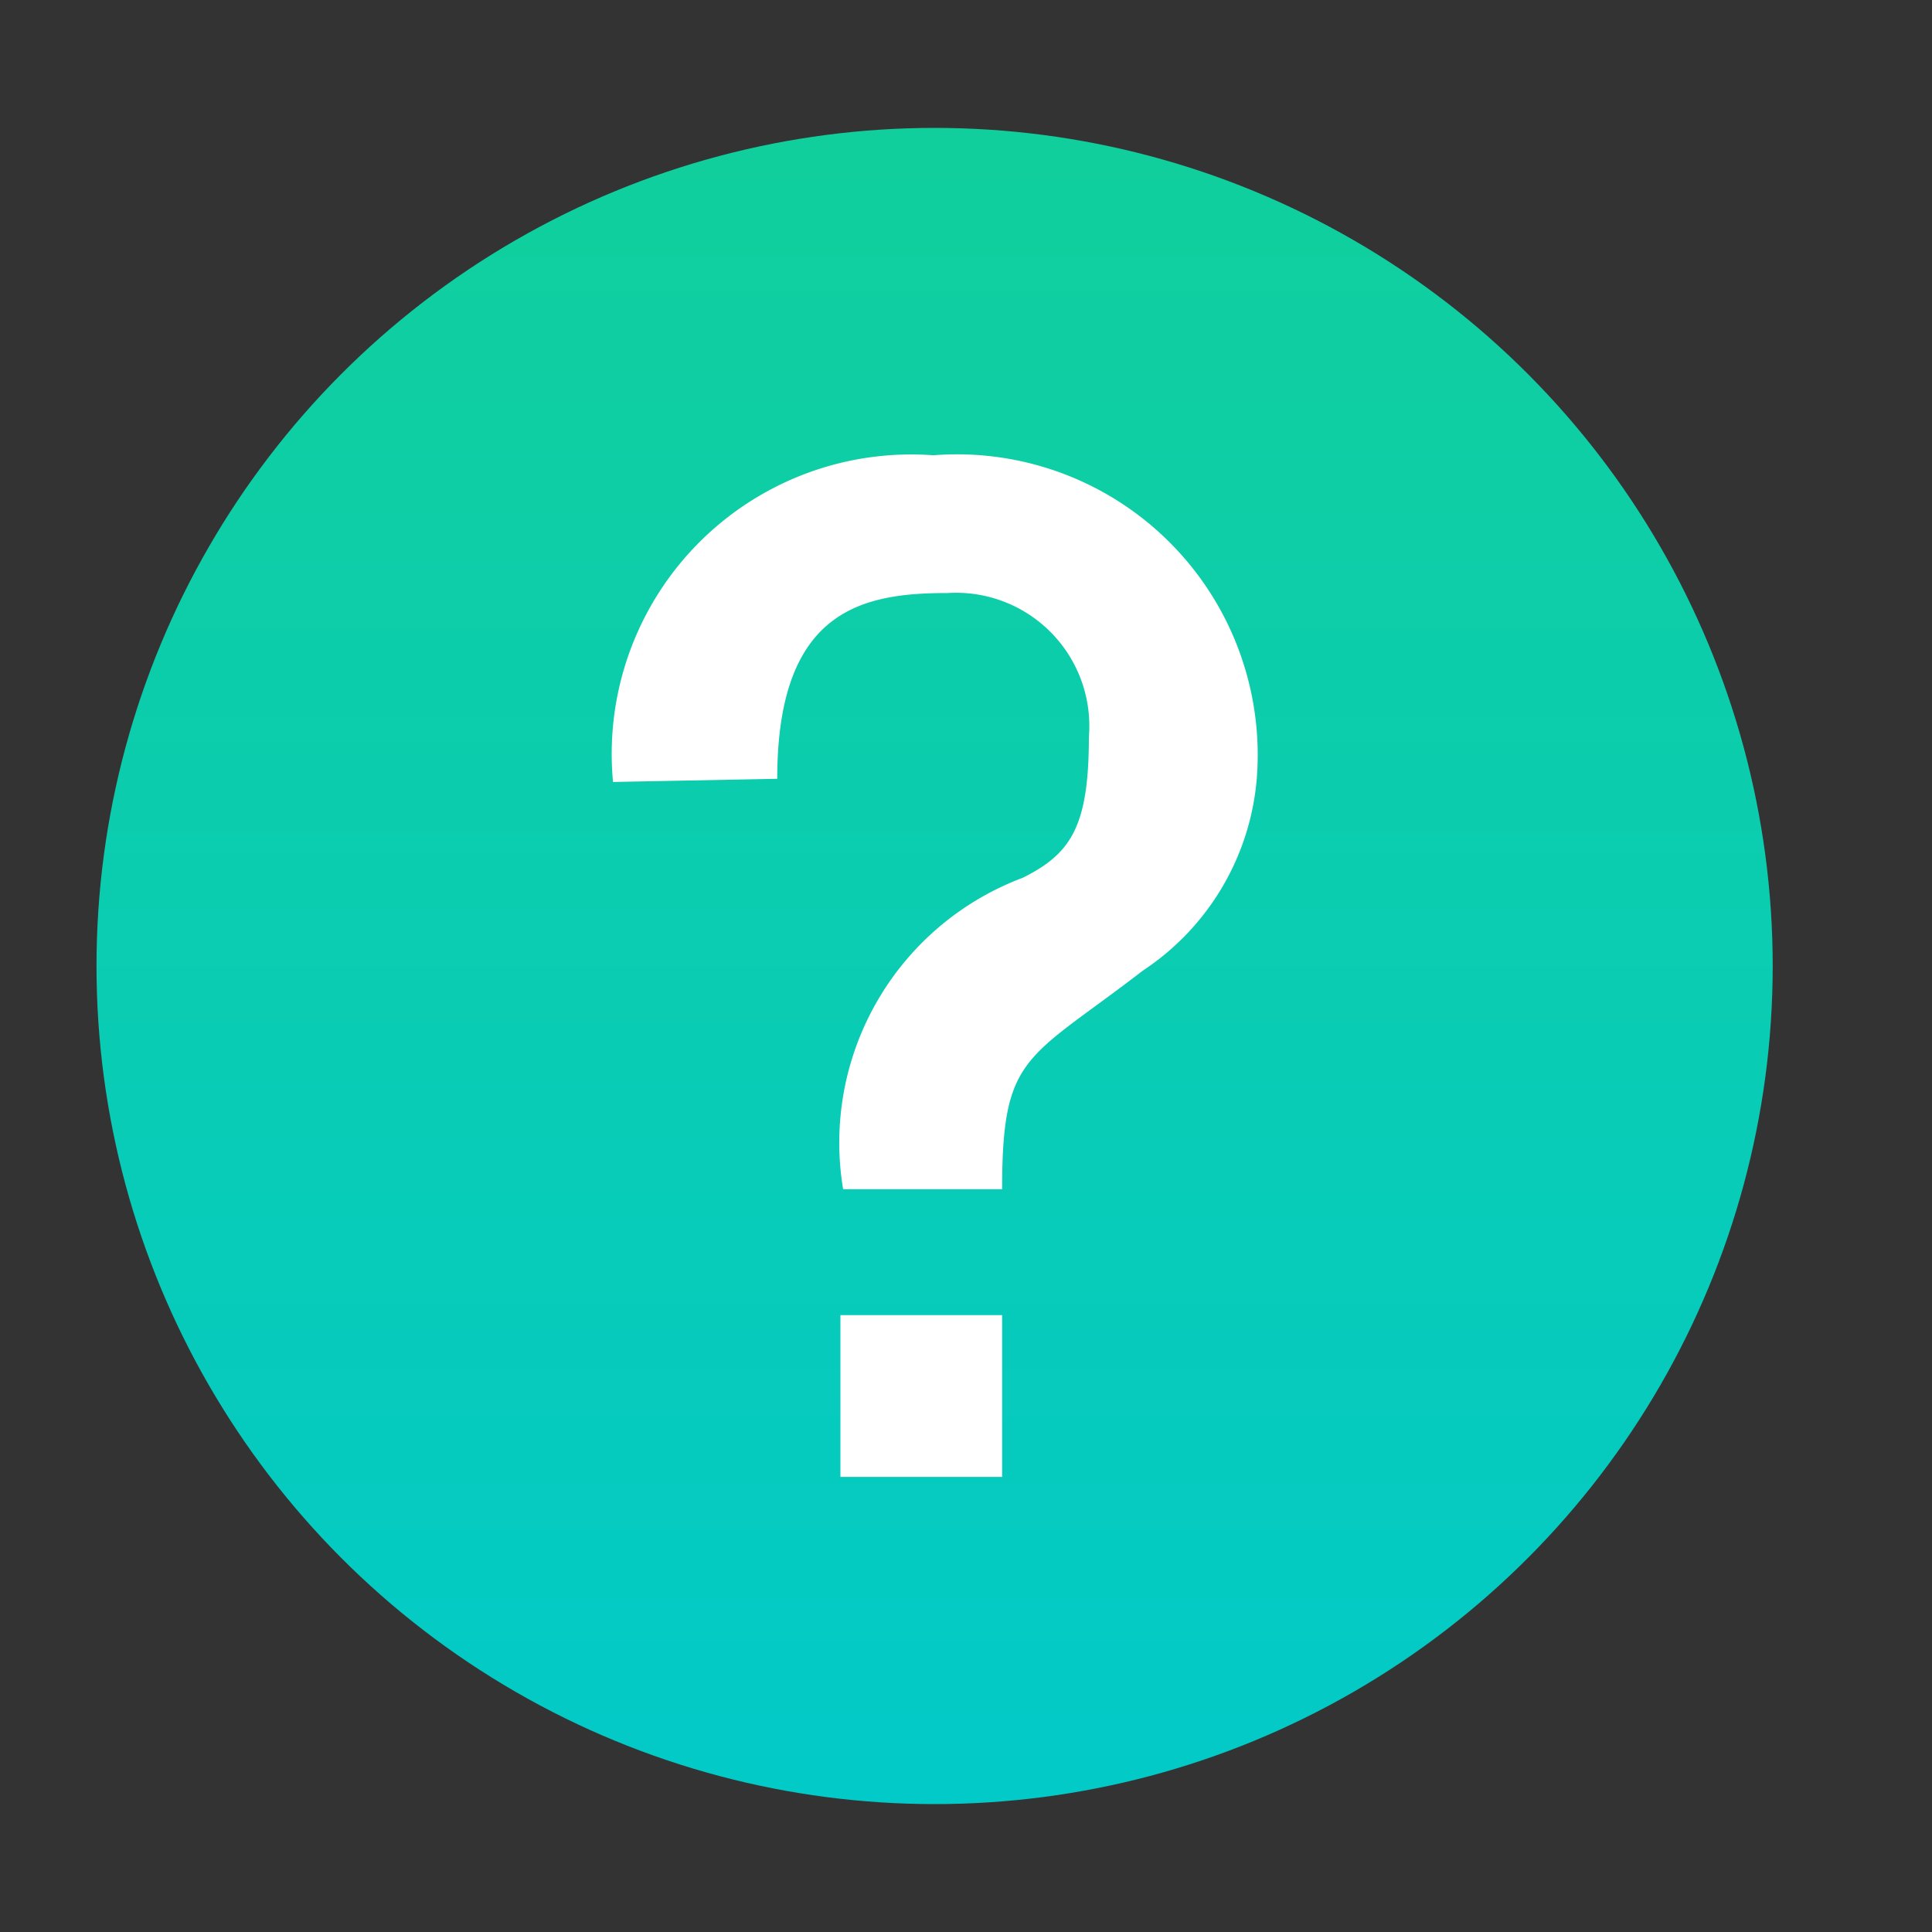<svg xmlns="http://www.w3.org/2000/svg" xmlns:xlink="http://www.w3.org/1999/xlink" width="20" height="20" viewBox="0 0 20 20"><rect x="0" y="0" width="20" height="20" fill="#333333" stroke="none"/><defs><style>.a{opacity:0;}.b{fill:url(#a);}.c{fill:#fff;}</style><linearGradient id="a" x1="0.5" x2="0.5" y2="1" gradientUnits="objectBoundingBox"><stop offset="0" stop-color="#11cf9c"/><stop offset="1" stop-color="#02cac8"/></linearGradient></defs><g transform="translate(-17 1.989)"><rect class="a" width="20" height="20" transform="translate(17 -1.989)"/><g transform="translate(23.046 -41.189)"><circle class="b" cx="8.676" cy="8.676" r="8.676" transform="translate(-5.047 40.524)"/><path class="c" d="M3.615,43.913A3.1,3.1,0,0,0,.3,47.295L2,47.262c0-1.767.9-1.923,1.768-1.923a1.379,1.379,0,0,1,1.458,1.49c0,.93-.187,1.209-.685,1.458a2.929,2.929,0,0,0-1.859,3.224H4.328c0-1.4.249-1.333,1.458-2.264a2.645,2.645,0,0,0,1.178-1.985A3.112,3.112,0,0,0,3.615,43.913Z"/><rect class="c" width="1.674" height="1.675" transform="translate(2.654 52.814)"/></g></g></svg>